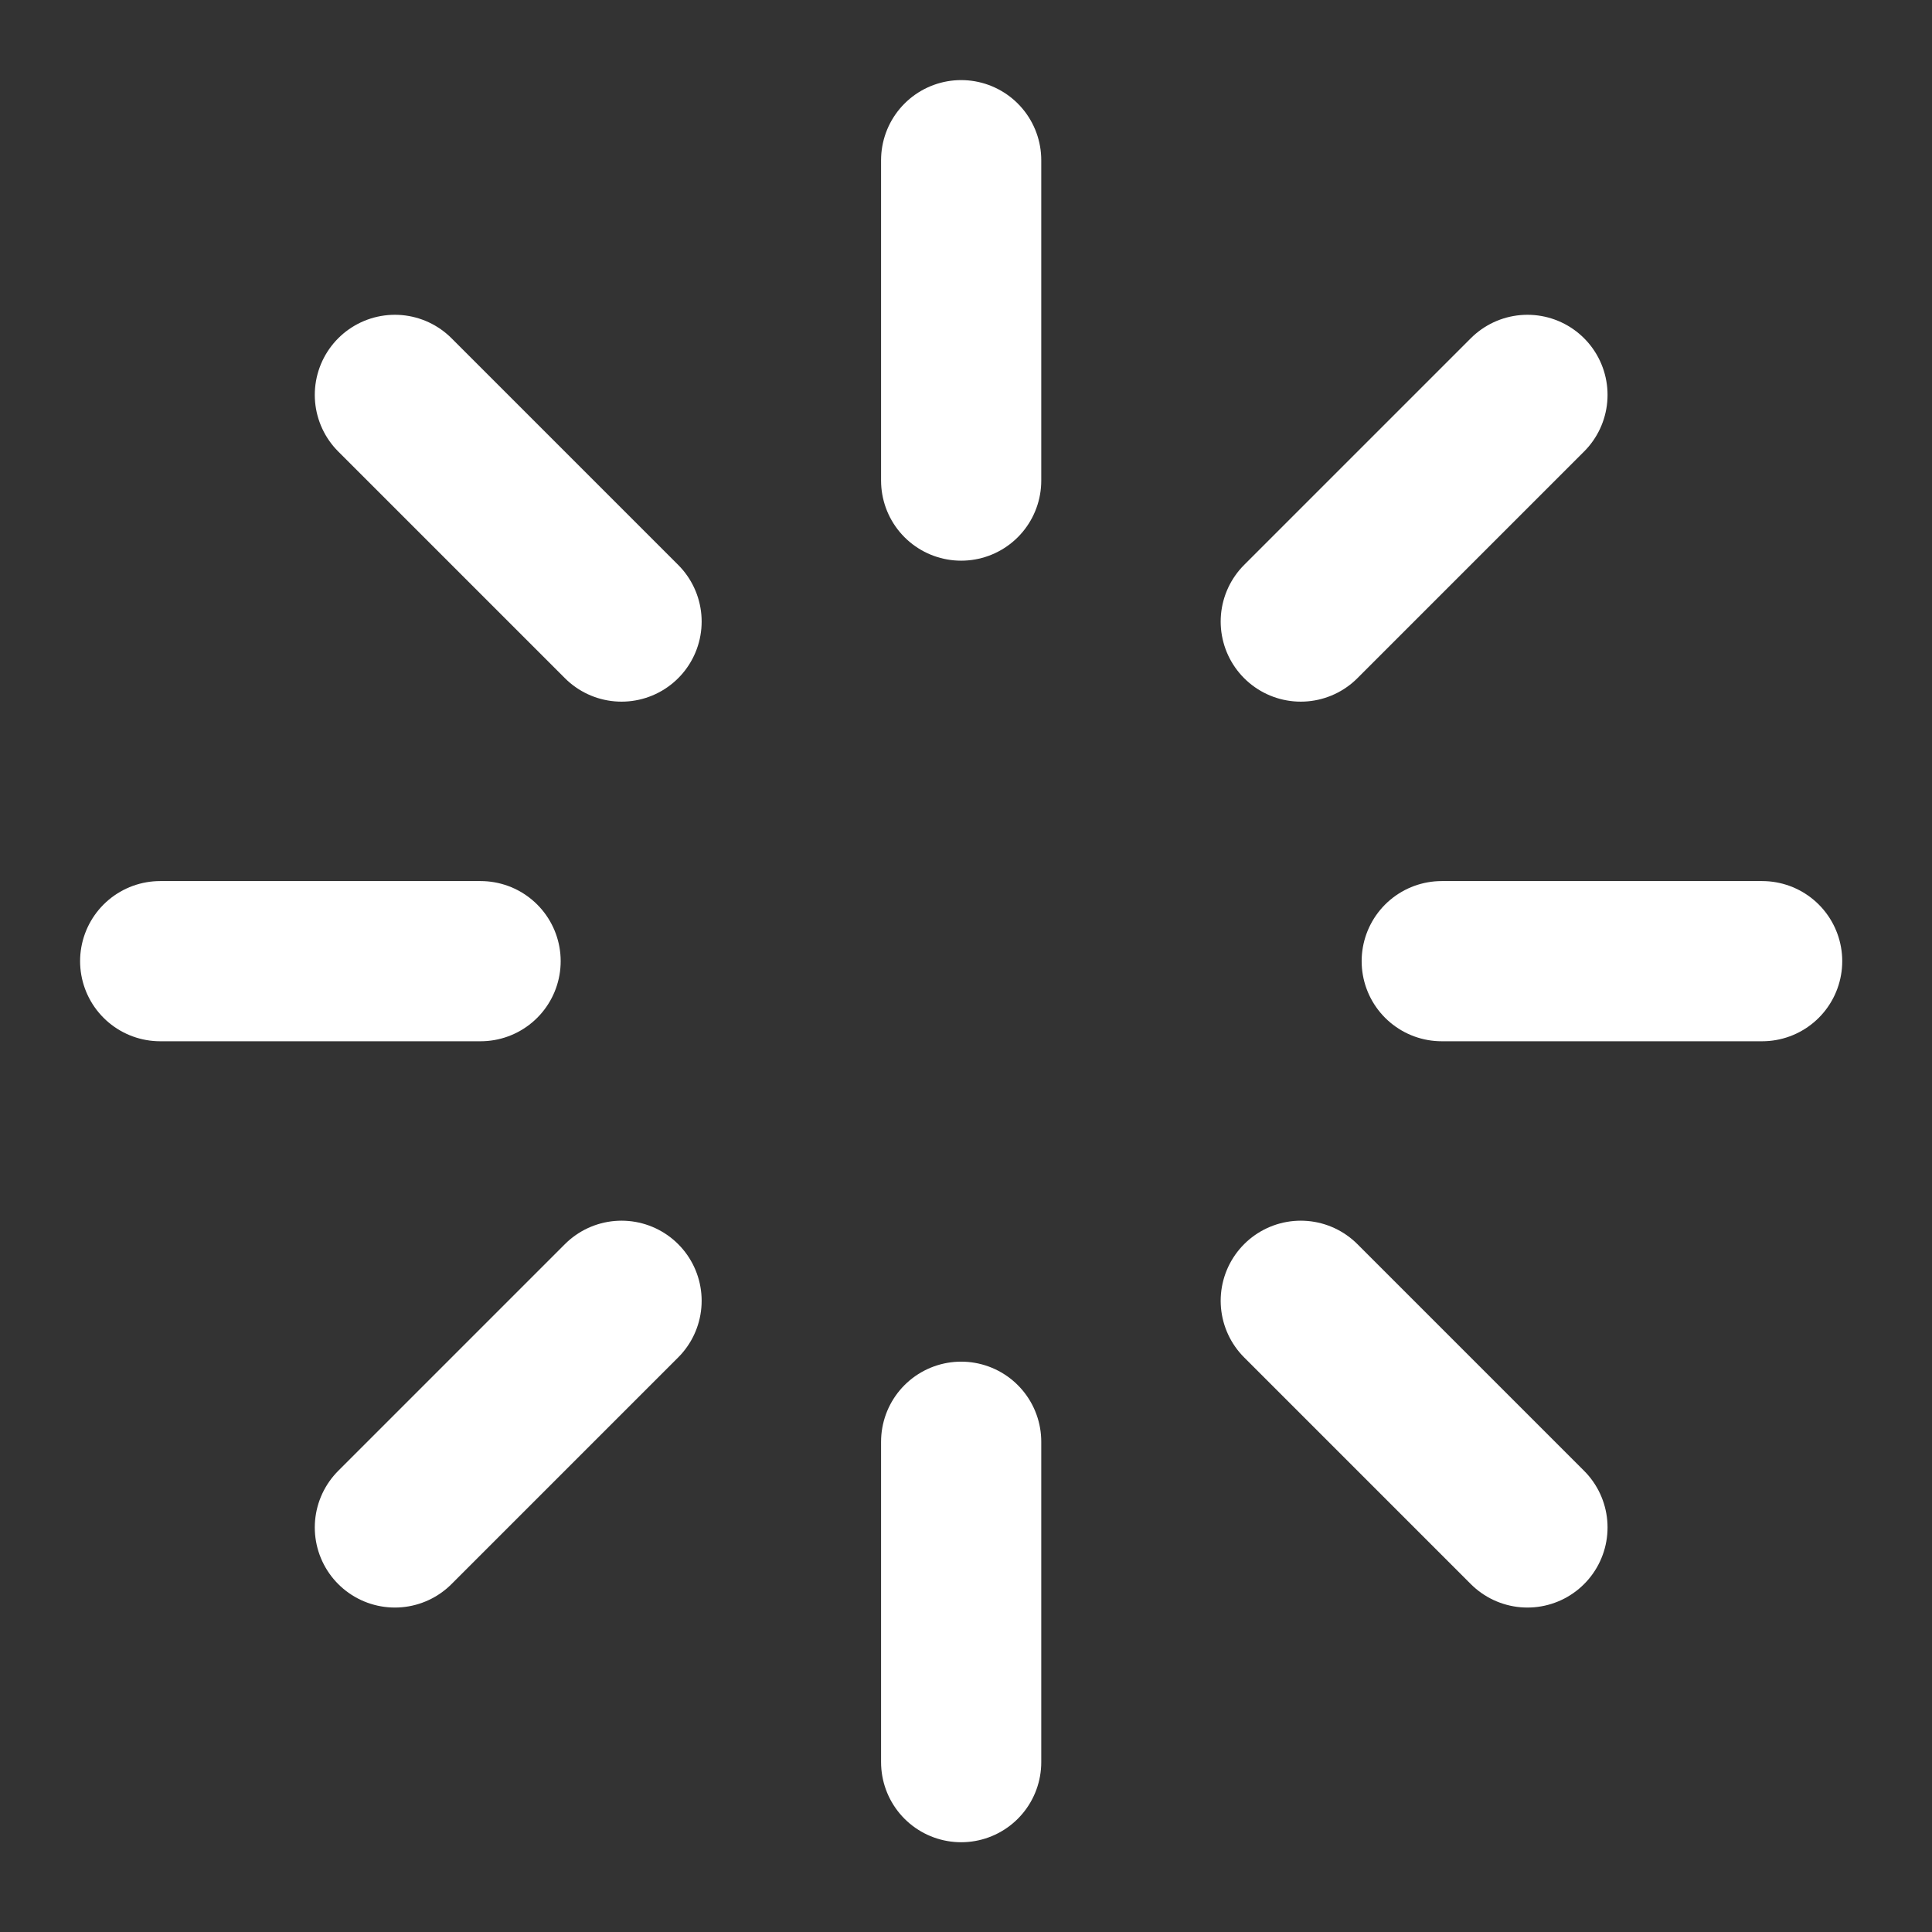 <svg width="175" height="175" viewBox="0 0 175 175" fill="none" xmlns="http://www.w3.org/2000/svg">
<rect x="0" y="0" width="175" height="175" fill="#333333" stroke="none"/>
<path d="M87.062 14.51V43.531" stroke="white" stroke-width="14.51" stroke-linecap="round" stroke-linejoin="round"/>
<path d="M87.062 130.593V159.614" stroke="white" stroke-width="14.51" stroke-linecap="round" stroke-linejoin="round"/>
<path d="M35.768 35.768L56.3 56.3" stroke="white" stroke-width="14.51" stroke-linecap="round" stroke-linejoin="round"/>
<path d="M117.824 117.824L138.356 138.356" stroke="white" stroke-width="14.51" stroke-linecap="round" stroke-linejoin="round"/>
<path d="M14.51 87.062H43.531" stroke="white" stroke-width="14.51" stroke-linecap="round" stroke-linejoin="round"/>
<path d="M130.593 87.062H159.614" stroke="white" stroke-width="14.51" stroke-linecap="round" stroke-linejoin="round"/>
<path d="M35.768 138.356L56.3 117.824" stroke="white" stroke-width="14.51" stroke-linecap="round" stroke-linejoin="round"/>
<path d="M117.824 56.3L138.356 35.768" stroke="white" stroke-width="14.51" stroke-linecap="round" stroke-linejoin="round"/>
</svg>
